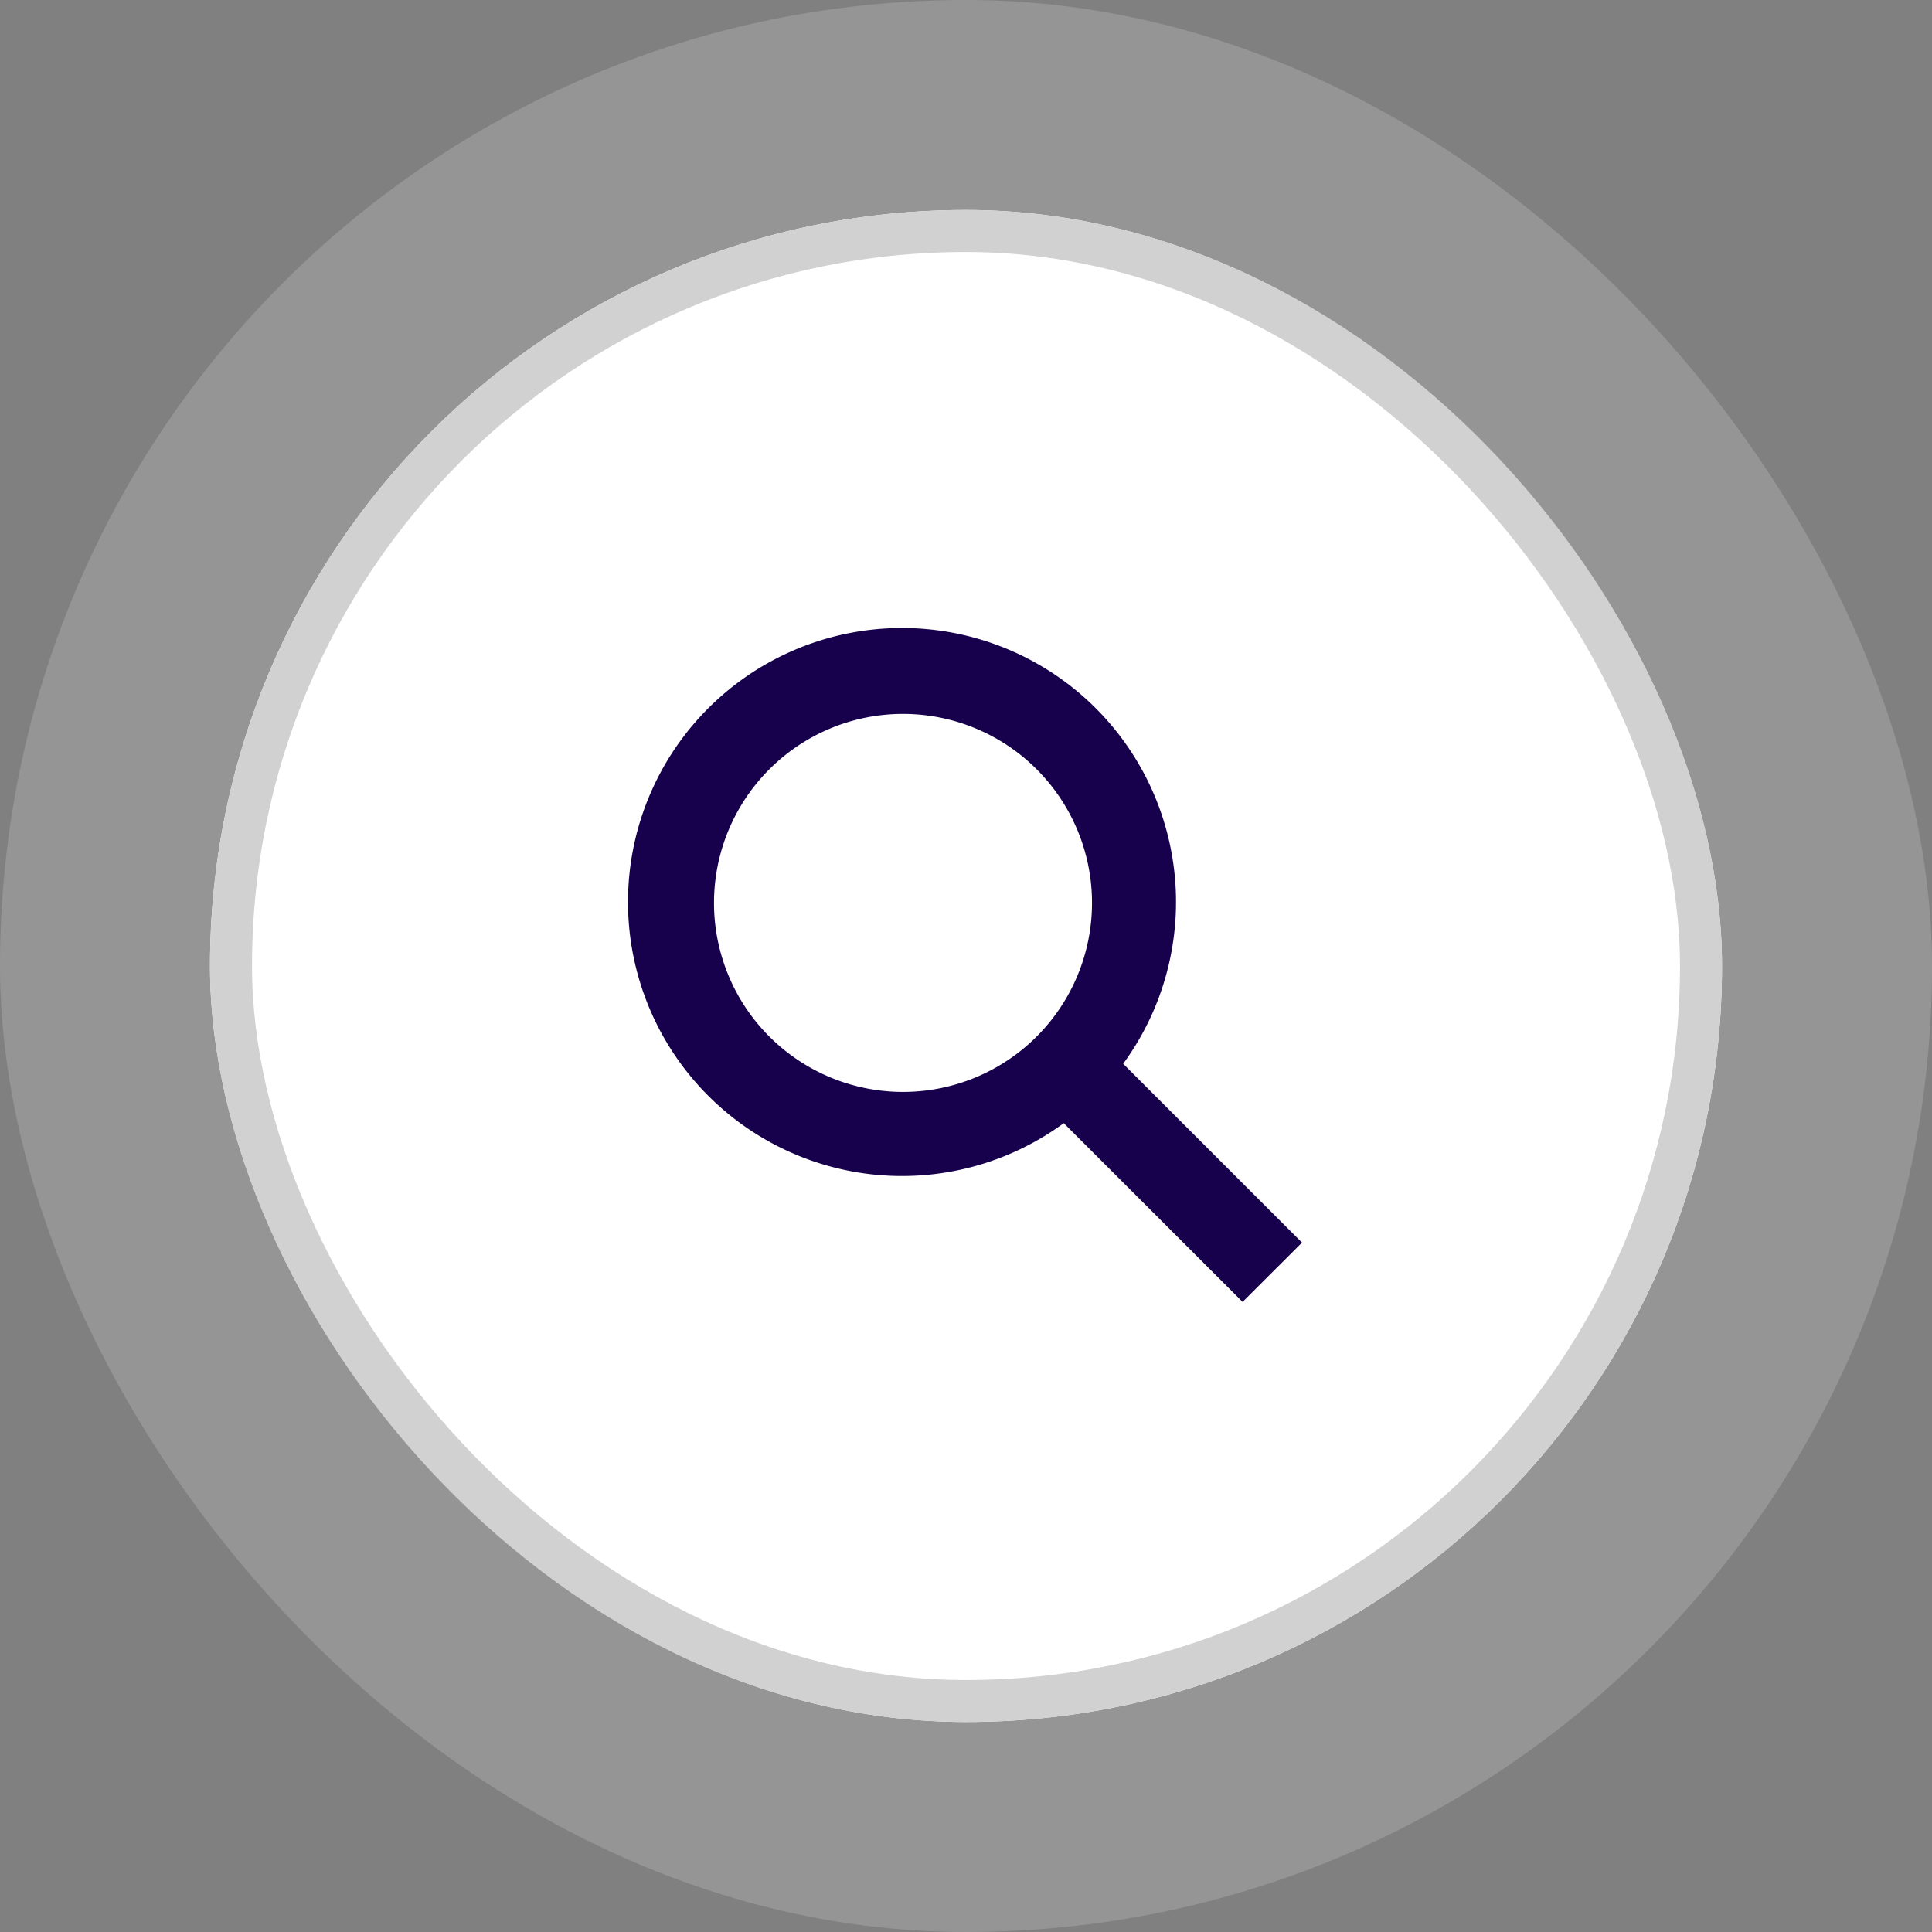 <svg xmlns="http://www.w3.org/2000/svg" width="46" height="46" viewBox="0 0 46 46">
  <rect x="0" y="0" width="46" height="46" fill="#808080" stroke="none"/>
  <g id="search" transform="translate(-1181 -17)">
    <rect id="Rectangle_4" data-name="Rectangle 4" width="46" height="46" rx="23" transform="translate(1181 17)" fill="#d1d1d1" opacity="0.27"/>
    <g id="Rectangle_3" data-name="Rectangle 3" transform="translate(1186 22)" fill="#fff" stroke="#d1d1d1" stroke-width="1">
      <rect width="36" height="36" rx="18" stroke="none"/>
      <rect x="0.5" y="0.5" width="35" height="35" rx="17.5" fill="none"/>
    </g>
    <path id="magnifying-glass_1_" data-name="magnifying-glass (1)" d="M11.742,10.33a6.524,6.524,0,1,0-1.414,1.414L14.586,16,16,14.588,11.742,10.33ZM6.5,11A4.5,4.5,0,1,1,11,6.5,4.5,4.5,0,0,1,6.5,11Z" transform="translate(1196 31.998)" fill="#17004c"/>
  </g>
</svg>
